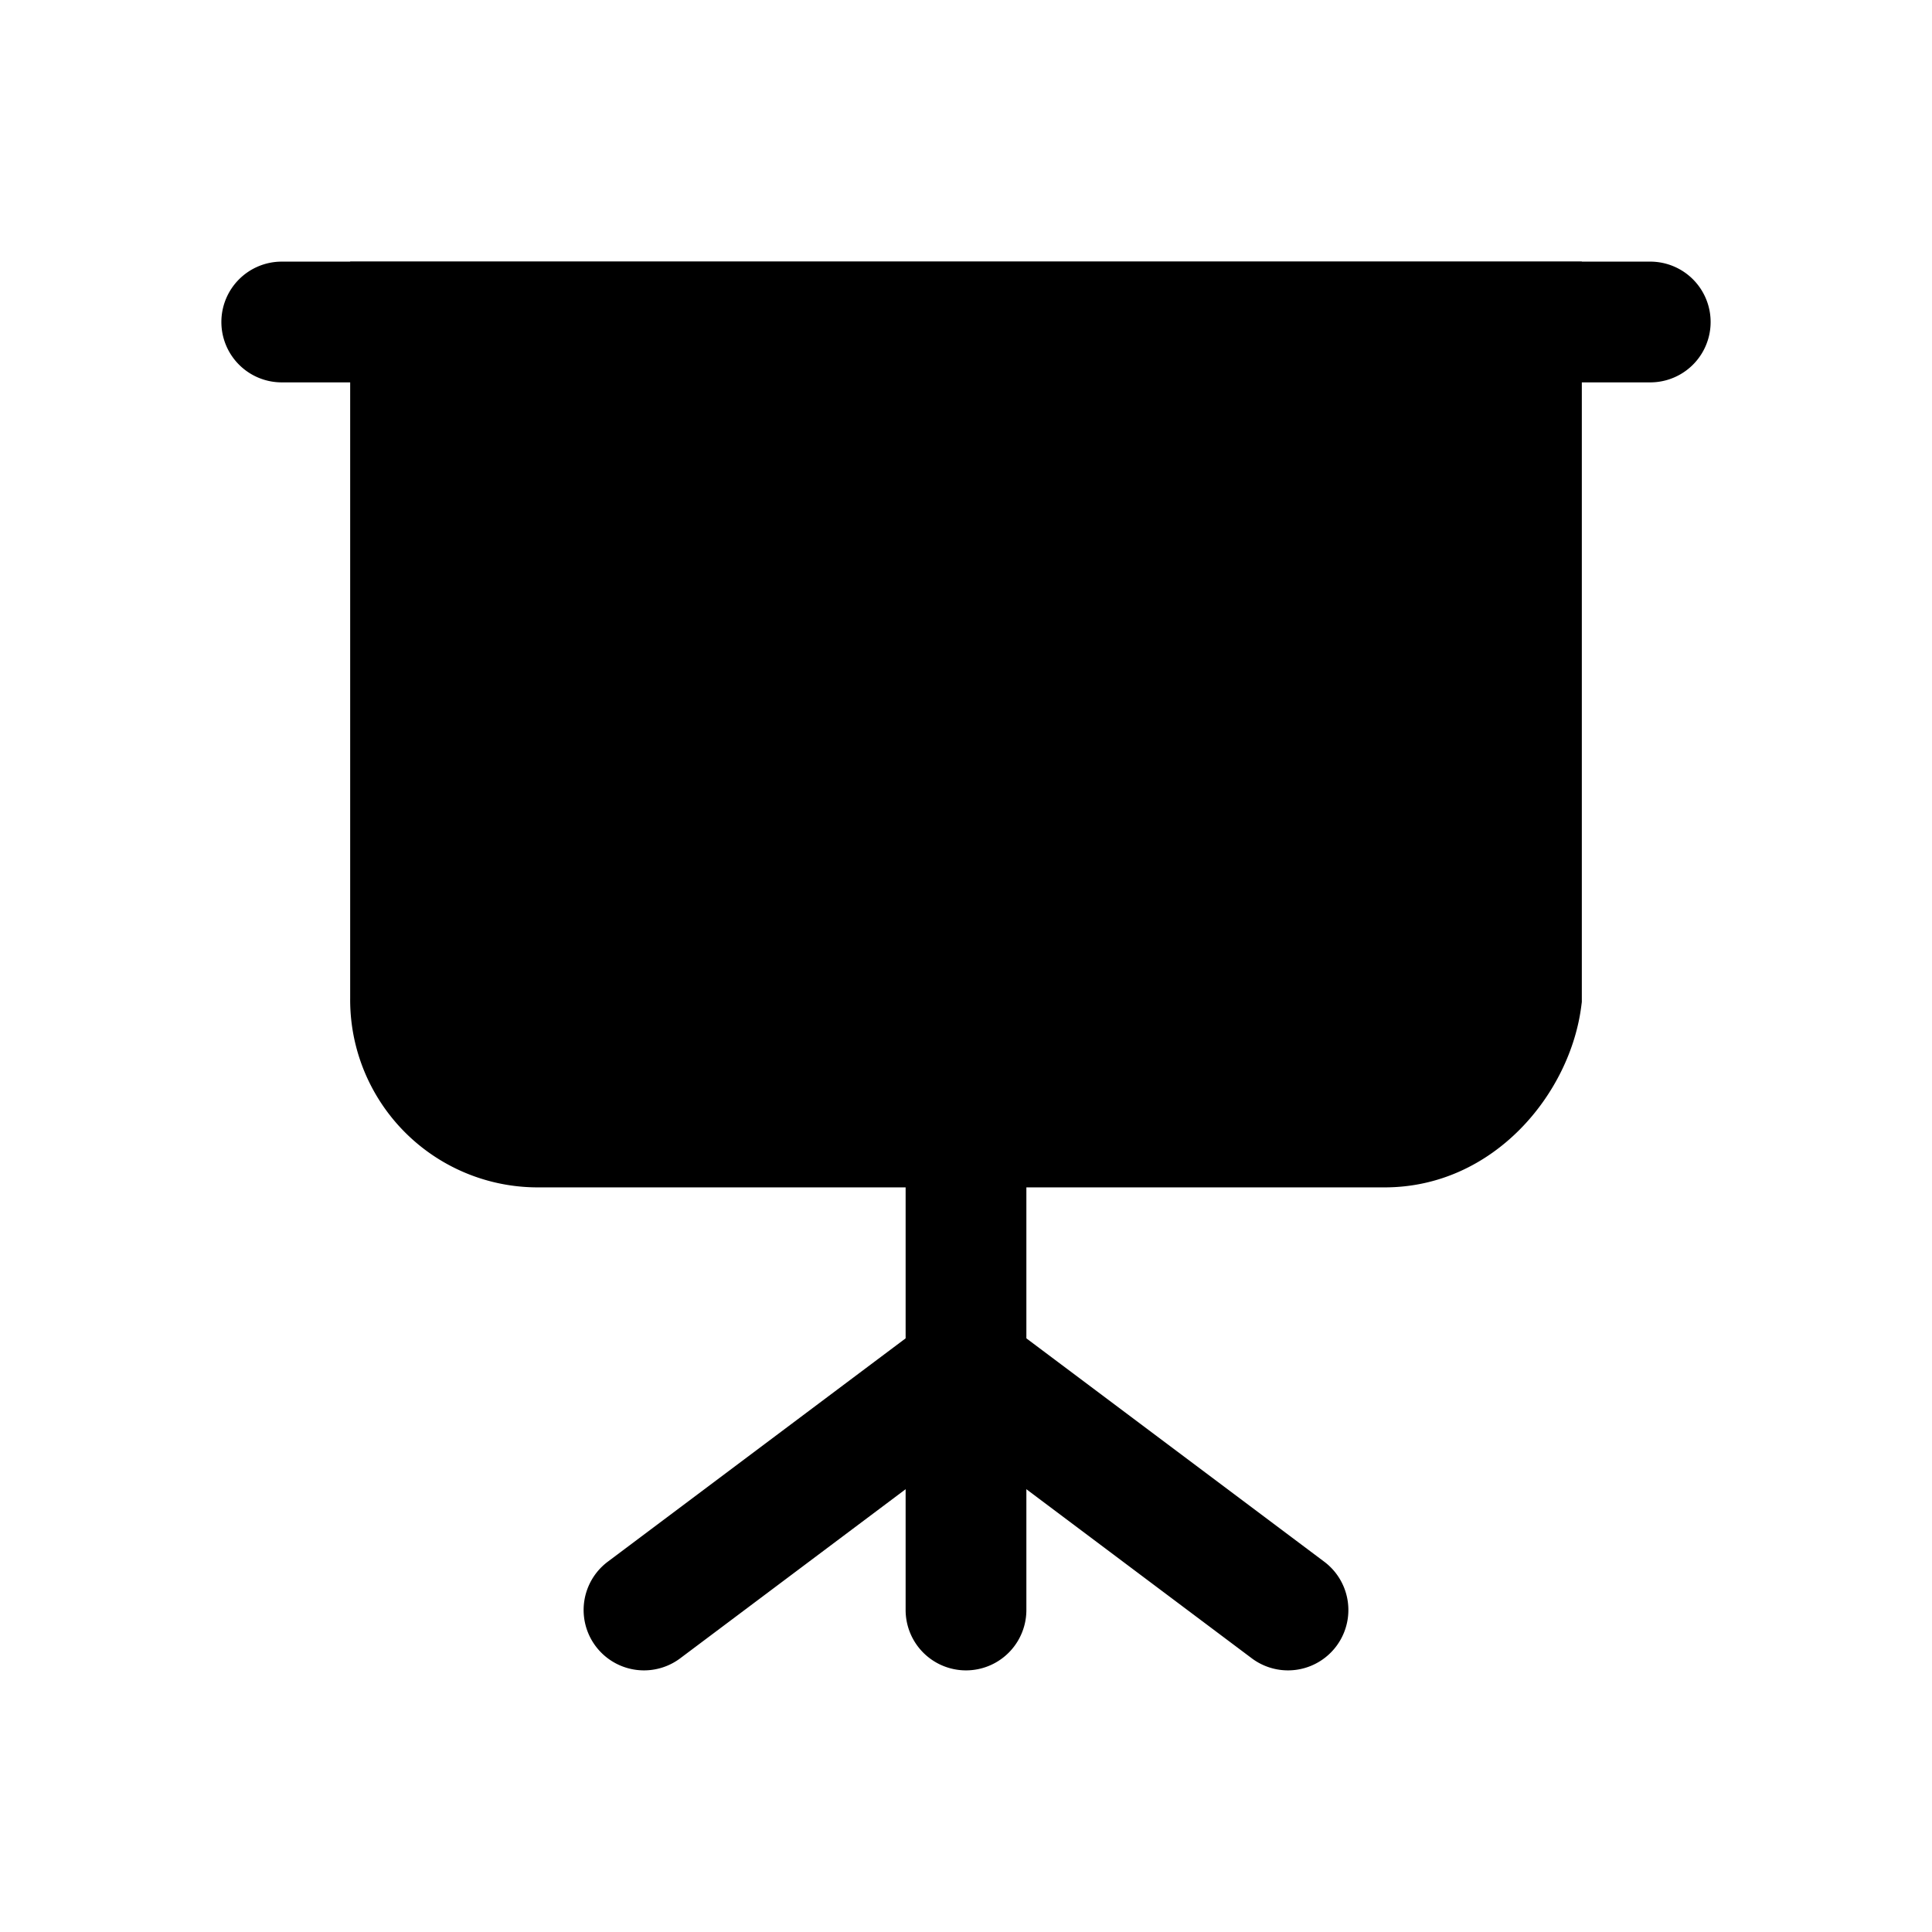 <svg xmlns="http://www.w3.org/2000/svg" fill="none" viewBox="0 0 24 24">
  <path fill="#000" d="M17.2 14H6.7c-.9 0-1.6-.7-1.6-1.6V4h13.8v8.4c-.1.8-.8 1.6-1.7 1.6"/>
  <path fill="#000" d="M4.35 3.25h15.3v9.197l-.006.046c-.136 1.09-1.086 2.257-2.444 2.257H6.7a2.33 2.33 0 0 1-2.35-2.35zm1.5 1.5v7.65c0 .486.364.85.85.85h10.5c.43 0 .869-.41.95-.903V4.75z"/>
  <path fill="#000" d="M2.75 4a.75.75 0 0 1 .75-.75h17a.75.75 0 0 1 0 1.5h-17A.75.75 0 0 1 2.75 4M12 13.25a.75.75 0 0 1 .75.75v6a.75.75 0 0 1-1.5 0v-6a.75.75 0 0 1 .75-.75"/>
  <path fill="#000" d="m12 16.063 4.45 3.337a.75.75 0 1 1-.9 1.2L12 17.937 8.45 20.6a.75.75 0 1 1-.9-1.2z"/>
</svg>
